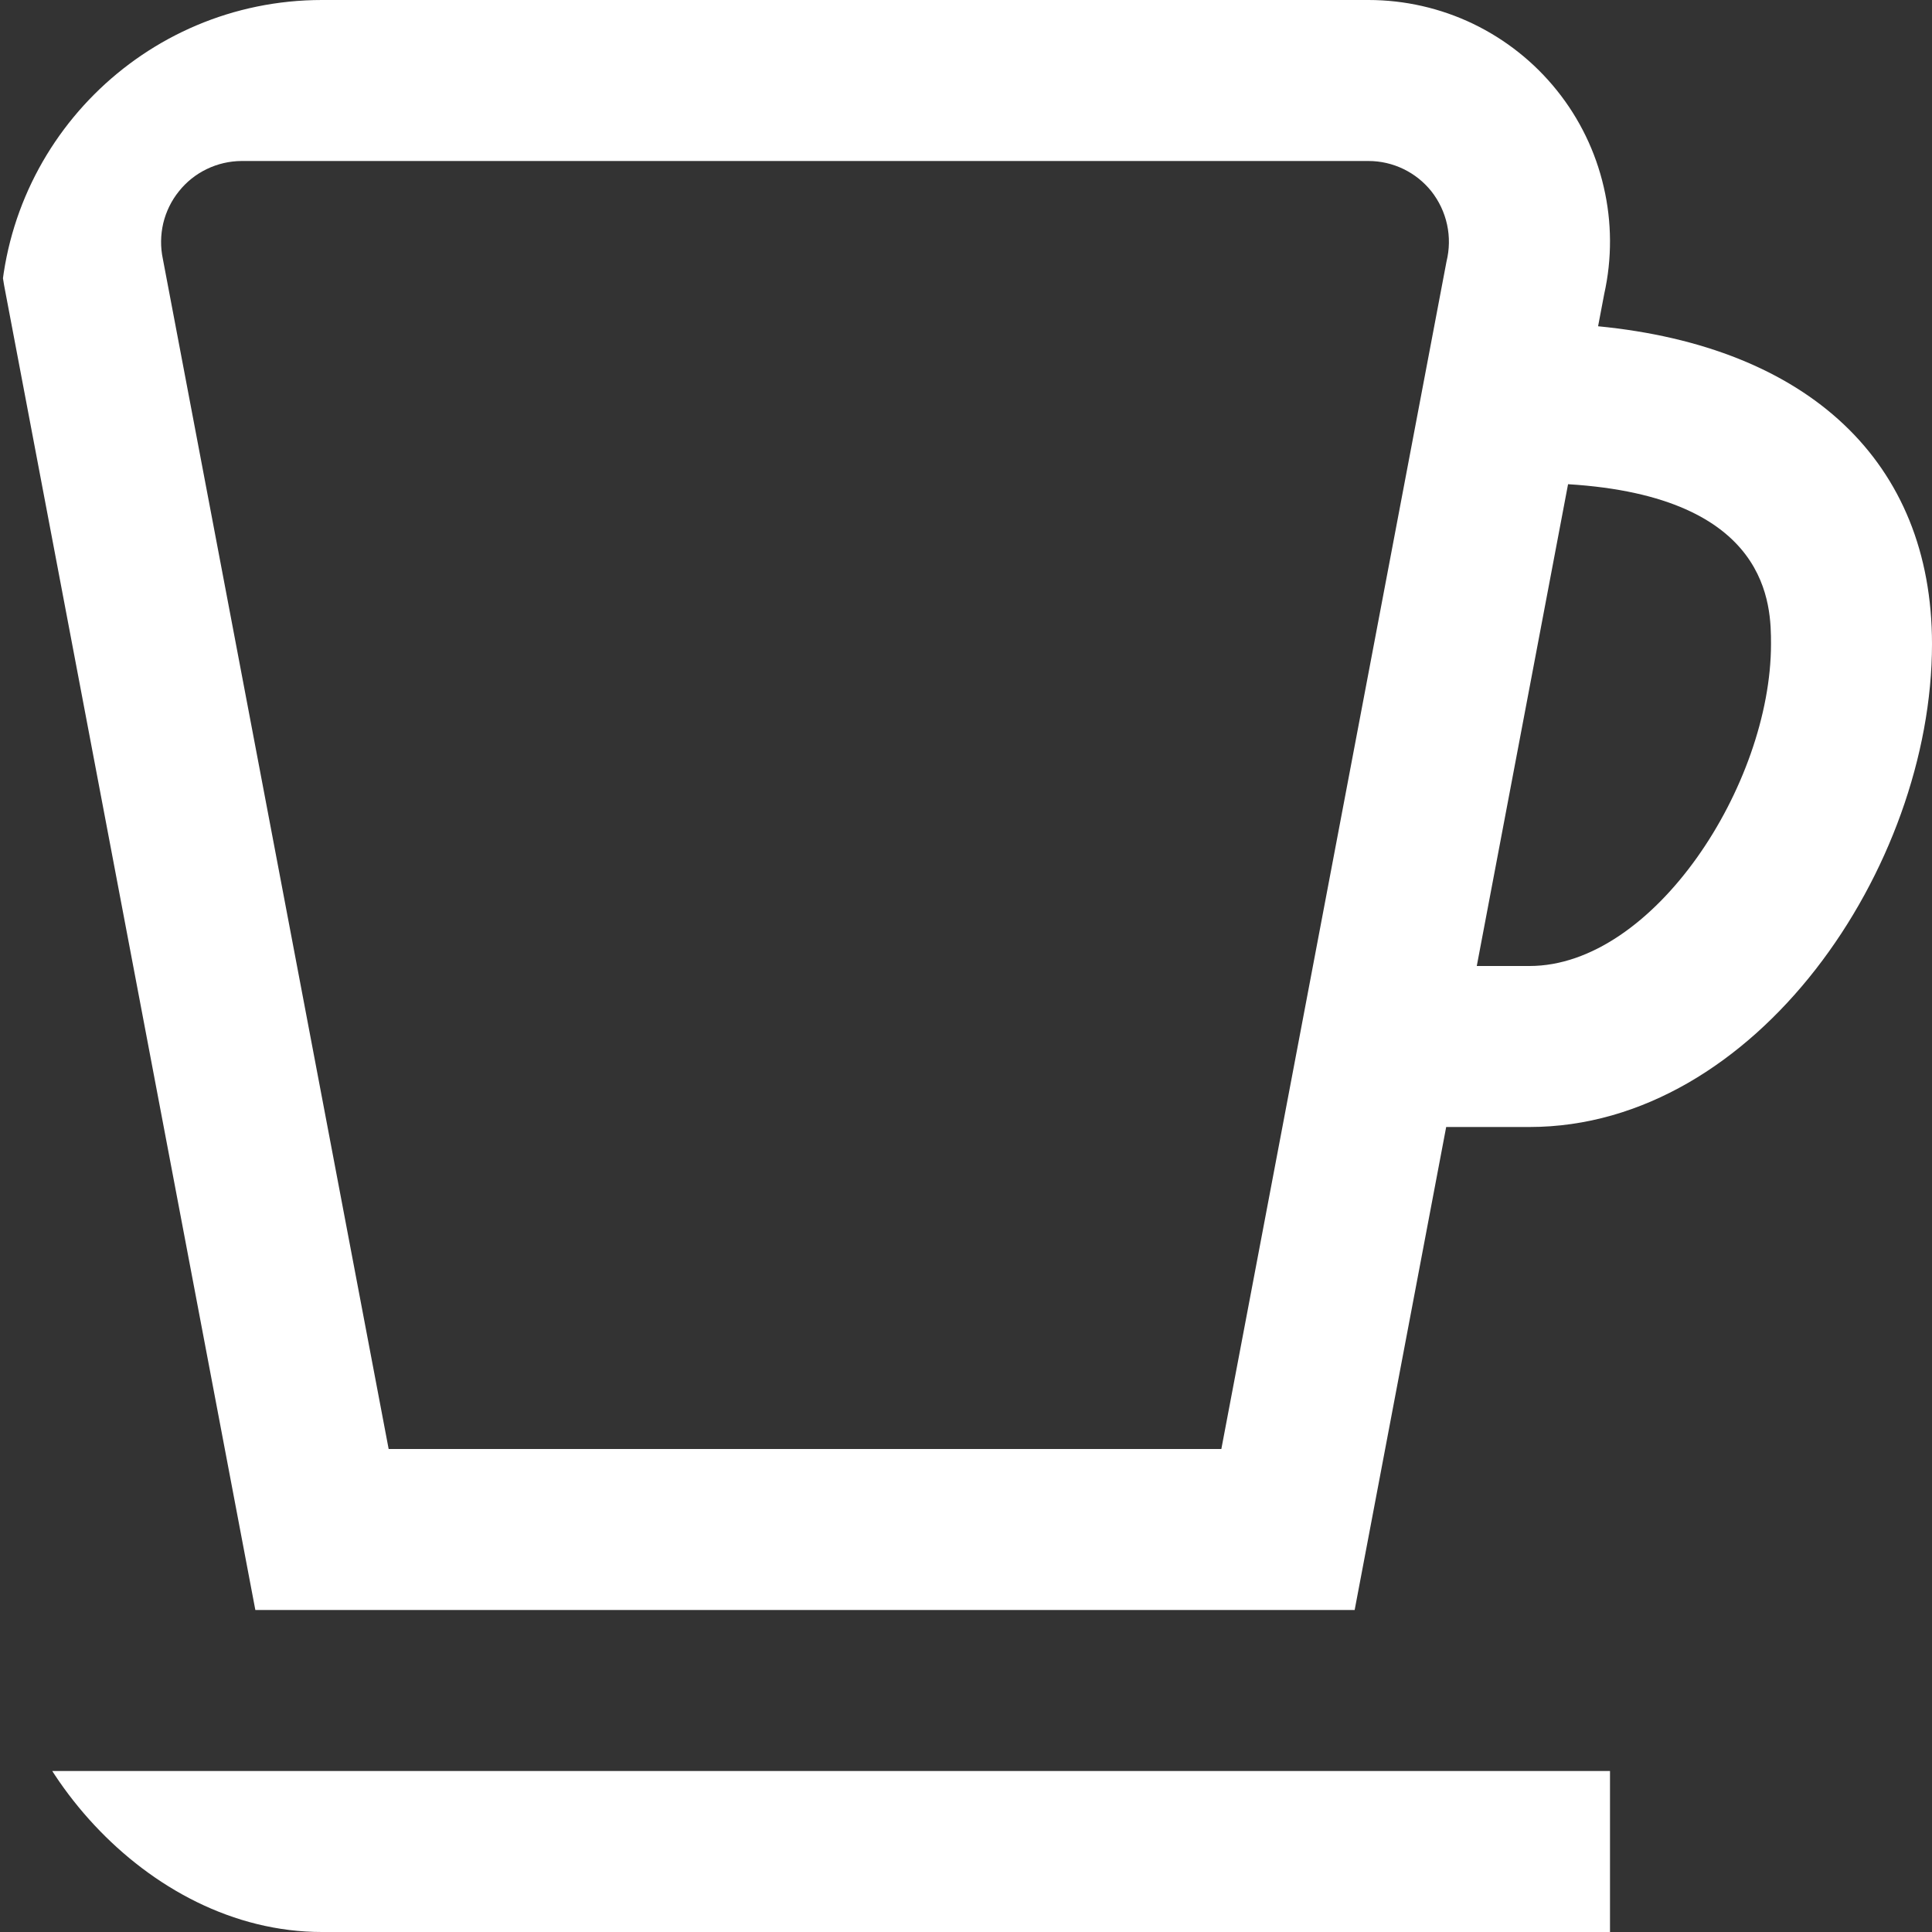 <svg width="24" height="24" viewBox="0 0 24 24" fill="none" xmlns="http://www.w3.org/2000/svg">
<rect x="0" y="0" width="24" height="24" fill="#333333" stroke="none"/>
<g clip-path="url(#clip0_62_1155)">
<path d="M0 22H20V24H0V22ZM24 8C24 10.774 21.815 14 19 14H17.965L16.828 20H3.172L0.065 3.618C-0.023 3.182 -0.014 2.731 0.093 2.299C0.199 1.867 0.399 1.463 0.68 1.117C0.96 0.772 1.314 0.492 1.715 0.299C2.116 0.106 2.555 0.004 3 0L17 0C17.449 1.04118e-05 17.893 0.101 18.298 0.295C18.703 0.49 19.06 0.773 19.341 1.124C19.622 1.474 19.821 1.884 19.922 2.322C20.024 2.759 20.026 3.214 19.928 3.653L19.852 4.053C22.46 4.307 24 5.734 24 8ZM17.969 3.249C18.006 3.099 18.009 2.942 17.976 2.79C17.943 2.638 17.876 2.497 17.78 2.375C17.686 2.258 17.568 2.164 17.433 2.099C17.298 2.034 17.15 2 17 2H3C2.851 2.001 2.703 2.035 2.569 2.1C2.434 2.165 2.316 2.259 2.223 2.376C2.129 2.492 2.063 2.628 2.028 2.773C1.994 2.919 1.992 3.07 2.023 3.216L4.828 18H15.172L17.969 3.249ZM22 8C22 7.533 22 6.169 19.479 6.015L18.345 12H19C20.545 12 22 9.746 22 8Z" fill="white"/>
</g>
<defs>
<clipPath id="clip0_62_1155">
<rect width="24" height="24" rx="4" fill="white"/>
</clipPath>
</defs>
</svg>
